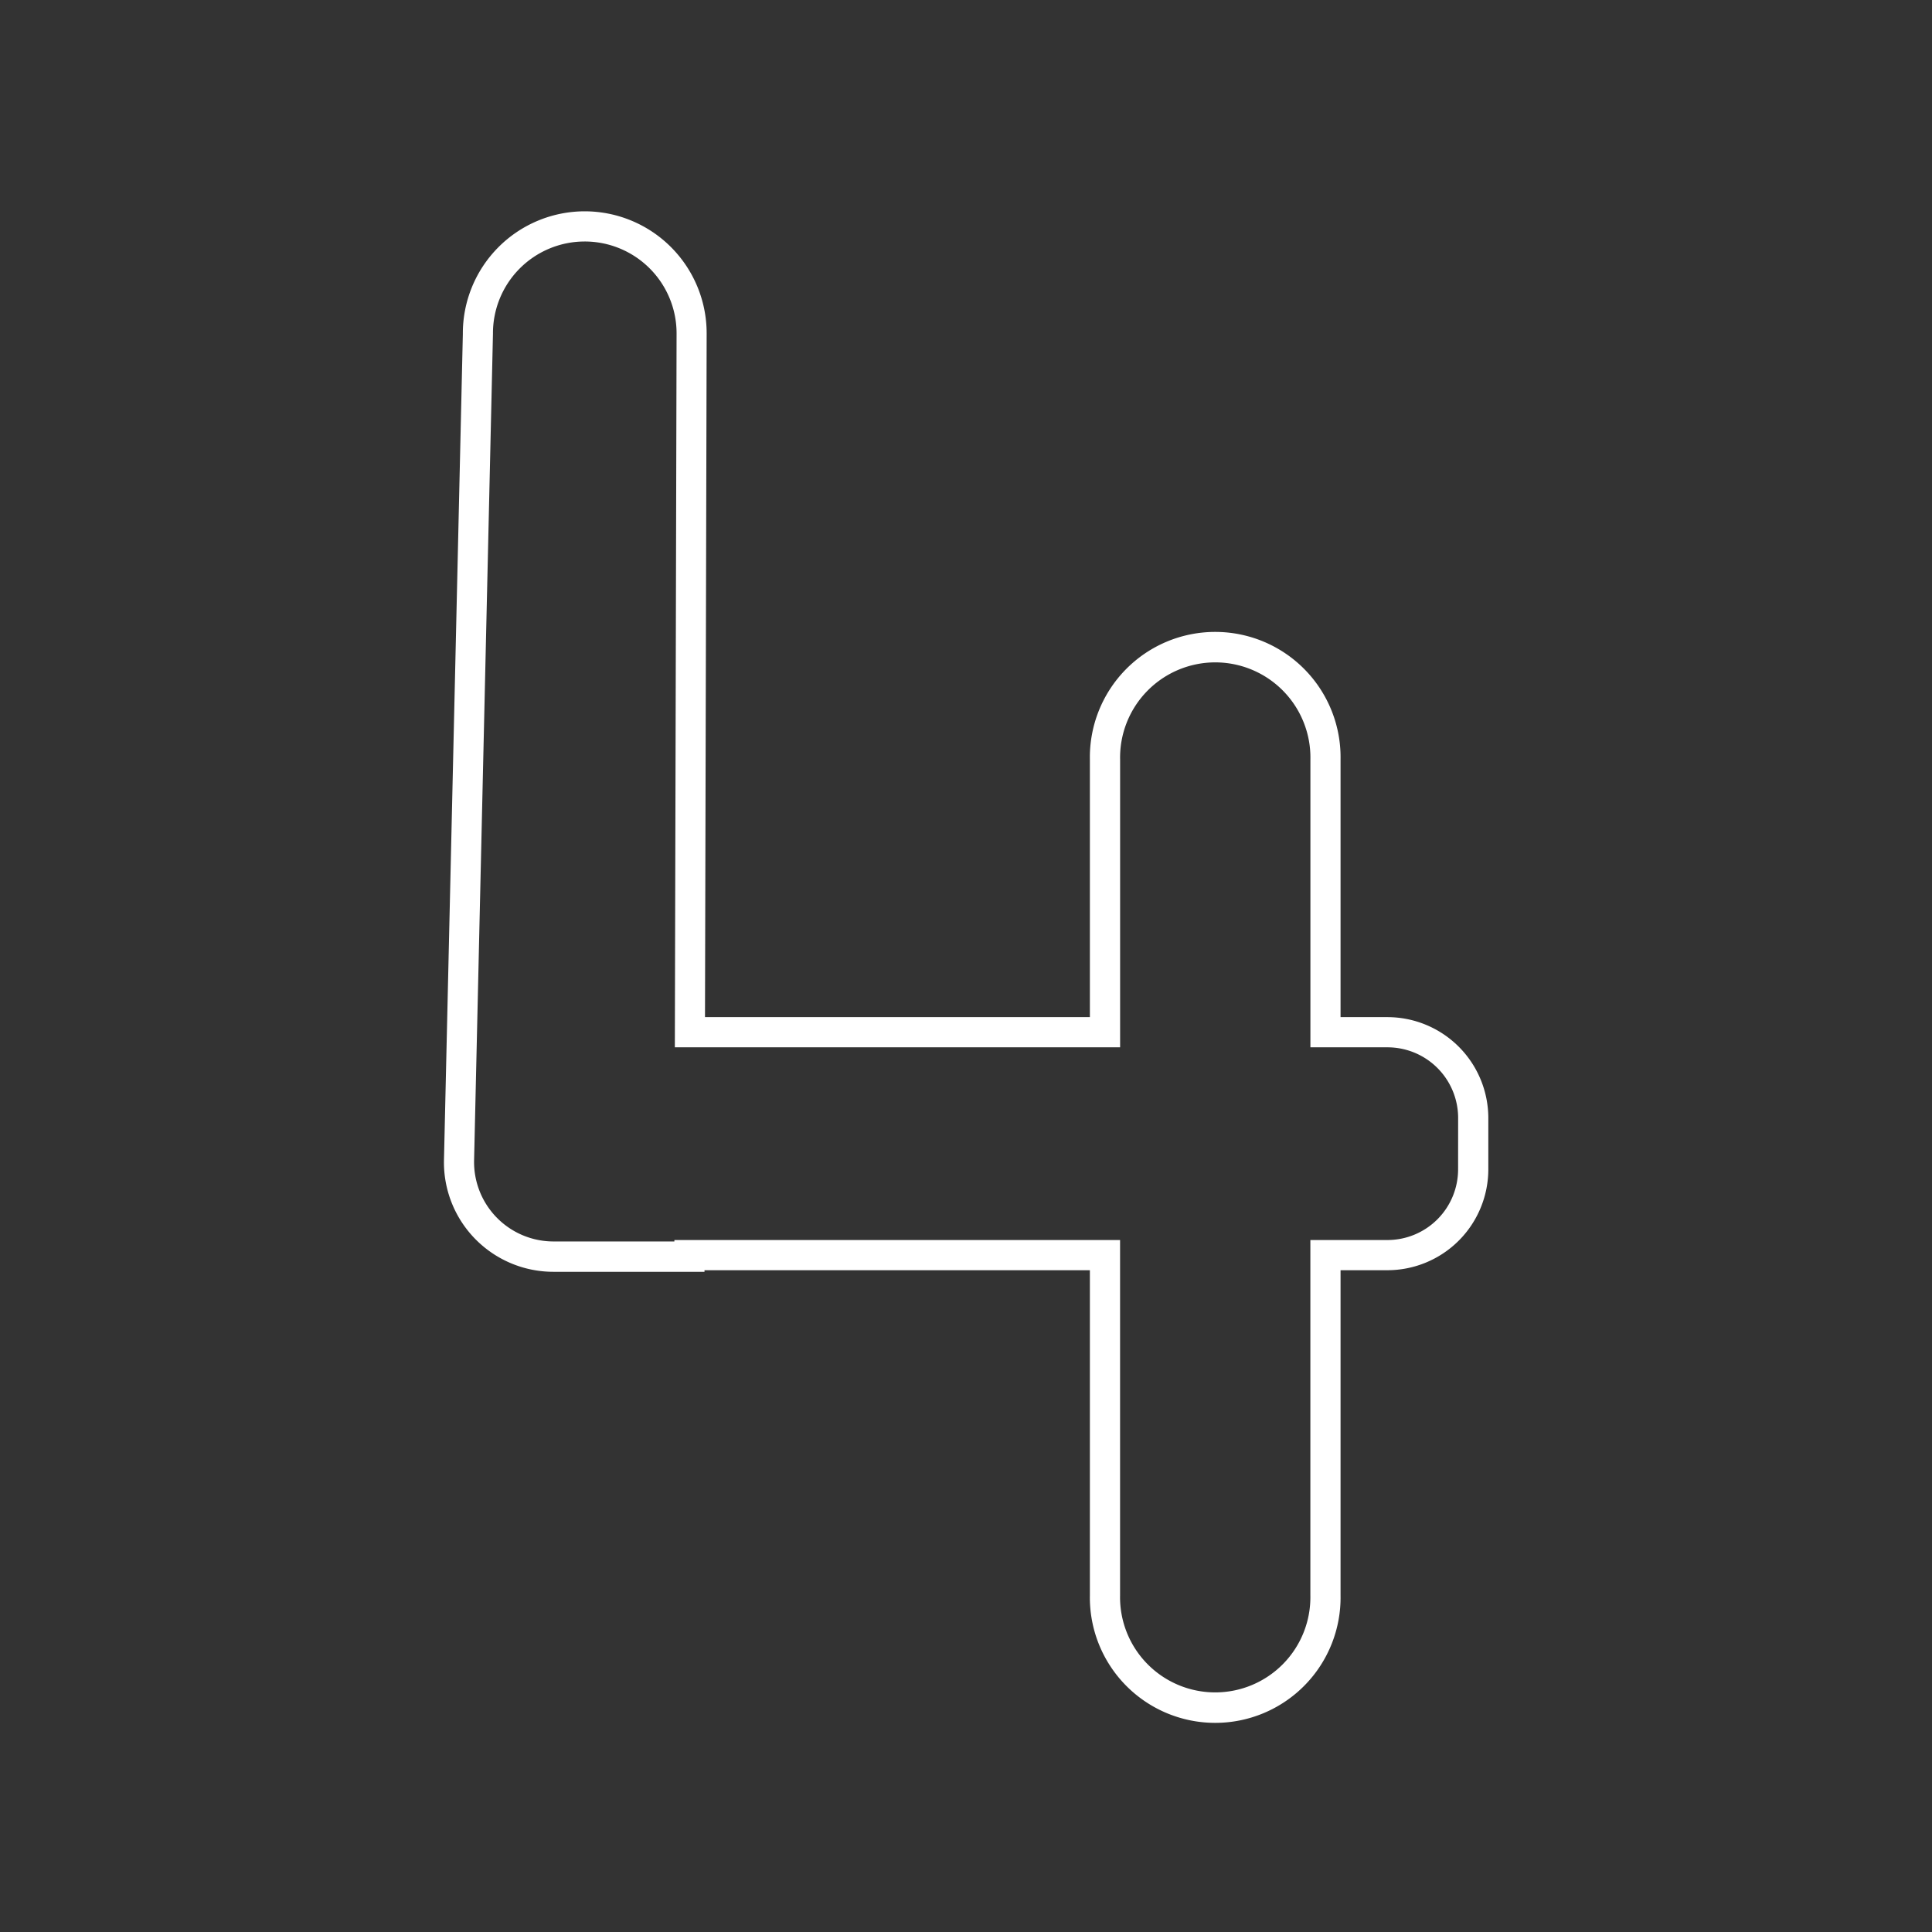 <svg id="Layer_1" data-name="Layer 1" xmlns="http://www.w3.org/2000/svg" viewBox="0 0 512 512"><rect x="0" y="0" width="512" height="512" fill="#333333" stroke="none"/><defs><style>.cls-1{fill:#fff;isolation:isolate;}</style></defs><path class="cls-1" d="M367.69,269.55H355.26V201.26a33.22,33.22,0,1,0-66.43,0v68.29h-102l.44-181.14A32.33,32.33,0,0,0,155,56h-.14a32.33,32.33,0,0,0-32.2,32.49l-5,218.83a29,29,0,0,0,29,29.72H186.7v-.42H288.83v86.16a33.22,33.22,0,1,0,66.43,0V336.62h12.43a26.76,26.76,0,0,0,26.73-26.73V296.27A26.76,26.76,0,0,0,367.69,269.55Zm18.72,40.34a18.73,18.73,0,0,1-18.72,18.73H347.26v94.16a25.22,25.22,0,1,1-50.43,0V328.62H178.72V329H146.64a21.05,21.05,0,0,1-21-21.53l5-219A24.32,24.32,0,0,1,154.86,64h0A24.34,24.34,0,0,1,179.3,88.39l-.46,189.16h118V201.26a25.22,25.22,0,1,1,50.43,0v76.29h20.43a18.72,18.72,0,0,1,18.72,18.72Z"/></svg>